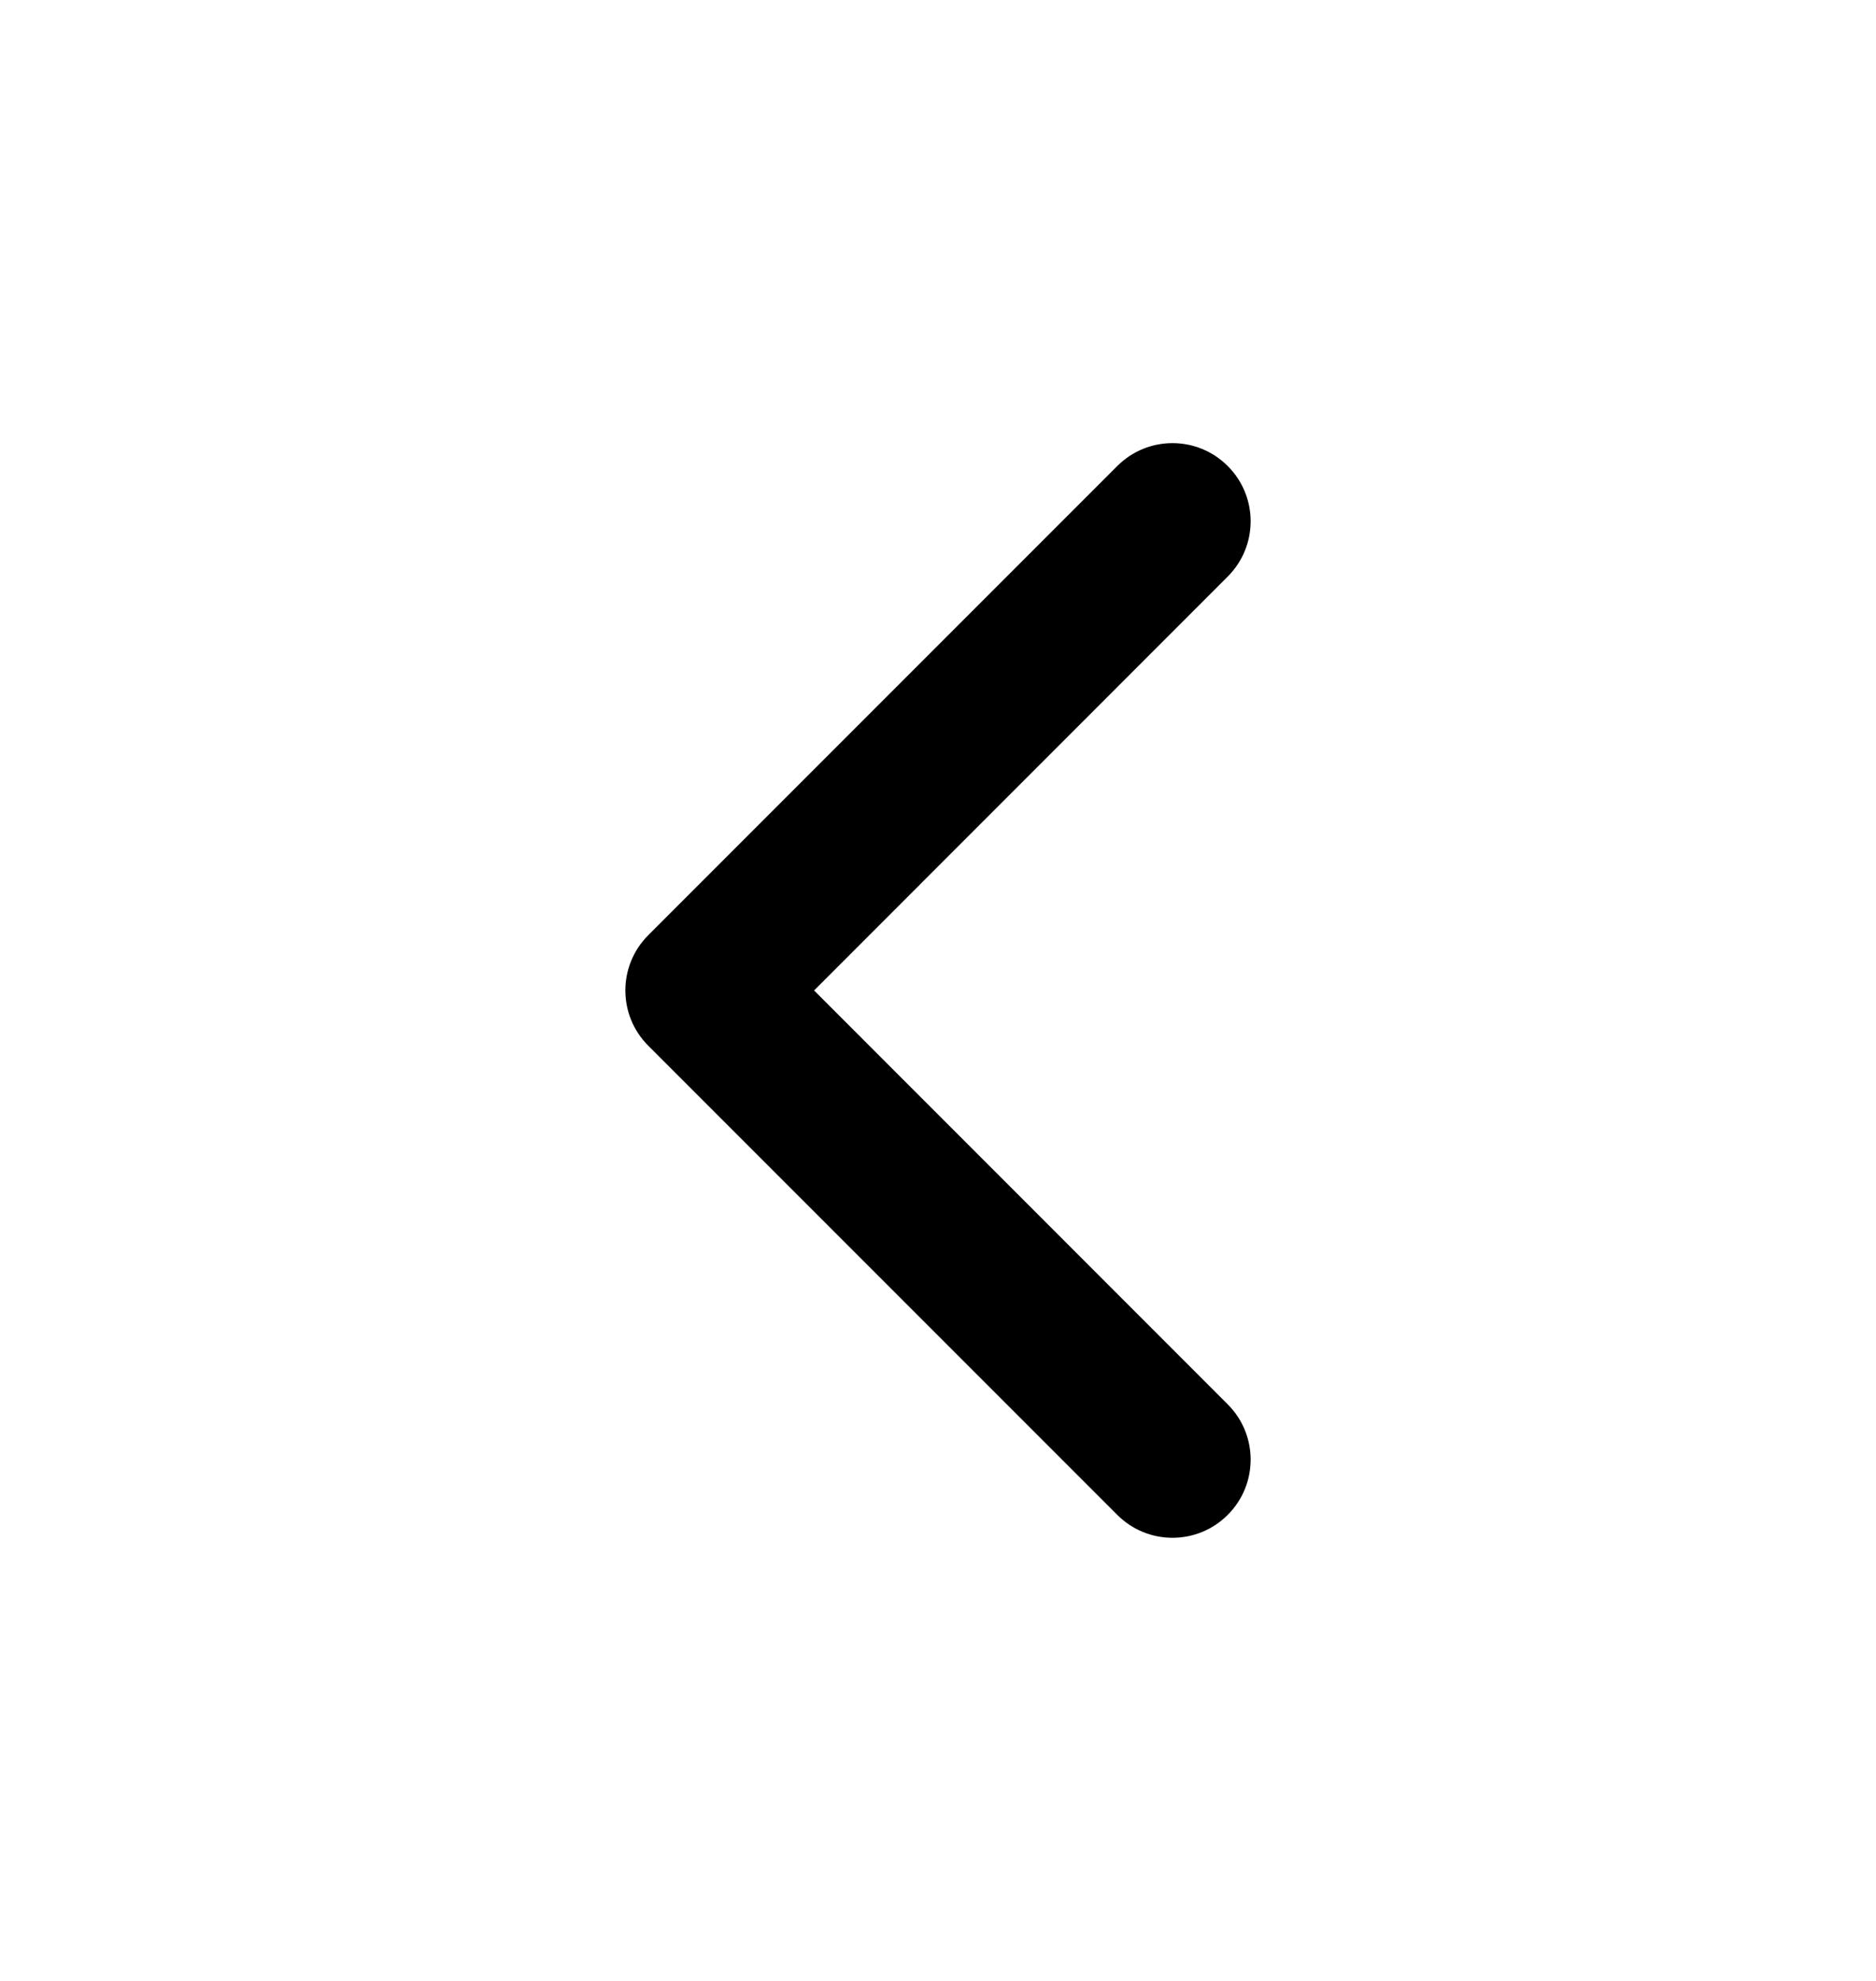 <svg width="18" height="19" viewBox="0 0 18 19" fill="black" xmlns="http://www.w3.org/2000/svg">
<path fill-rule="evenodd" clip-rule="evenodd" d="M11.78 4.47C12.073 4.763 12.073 5.237 11.78 5.53L7.811 9.5L11.78 13.47C12.073 13.763 12.073 14.237 11.78 14.53C11.487 14.823 11.013 14.823 10.72 14.53L6.22 10.03C5.927 9.737 5.927 9.263 6.22 8.97L10.72 4.47C11.013 4.177 11.487 4.177 11.78 4.47Z"/>
</svg>
